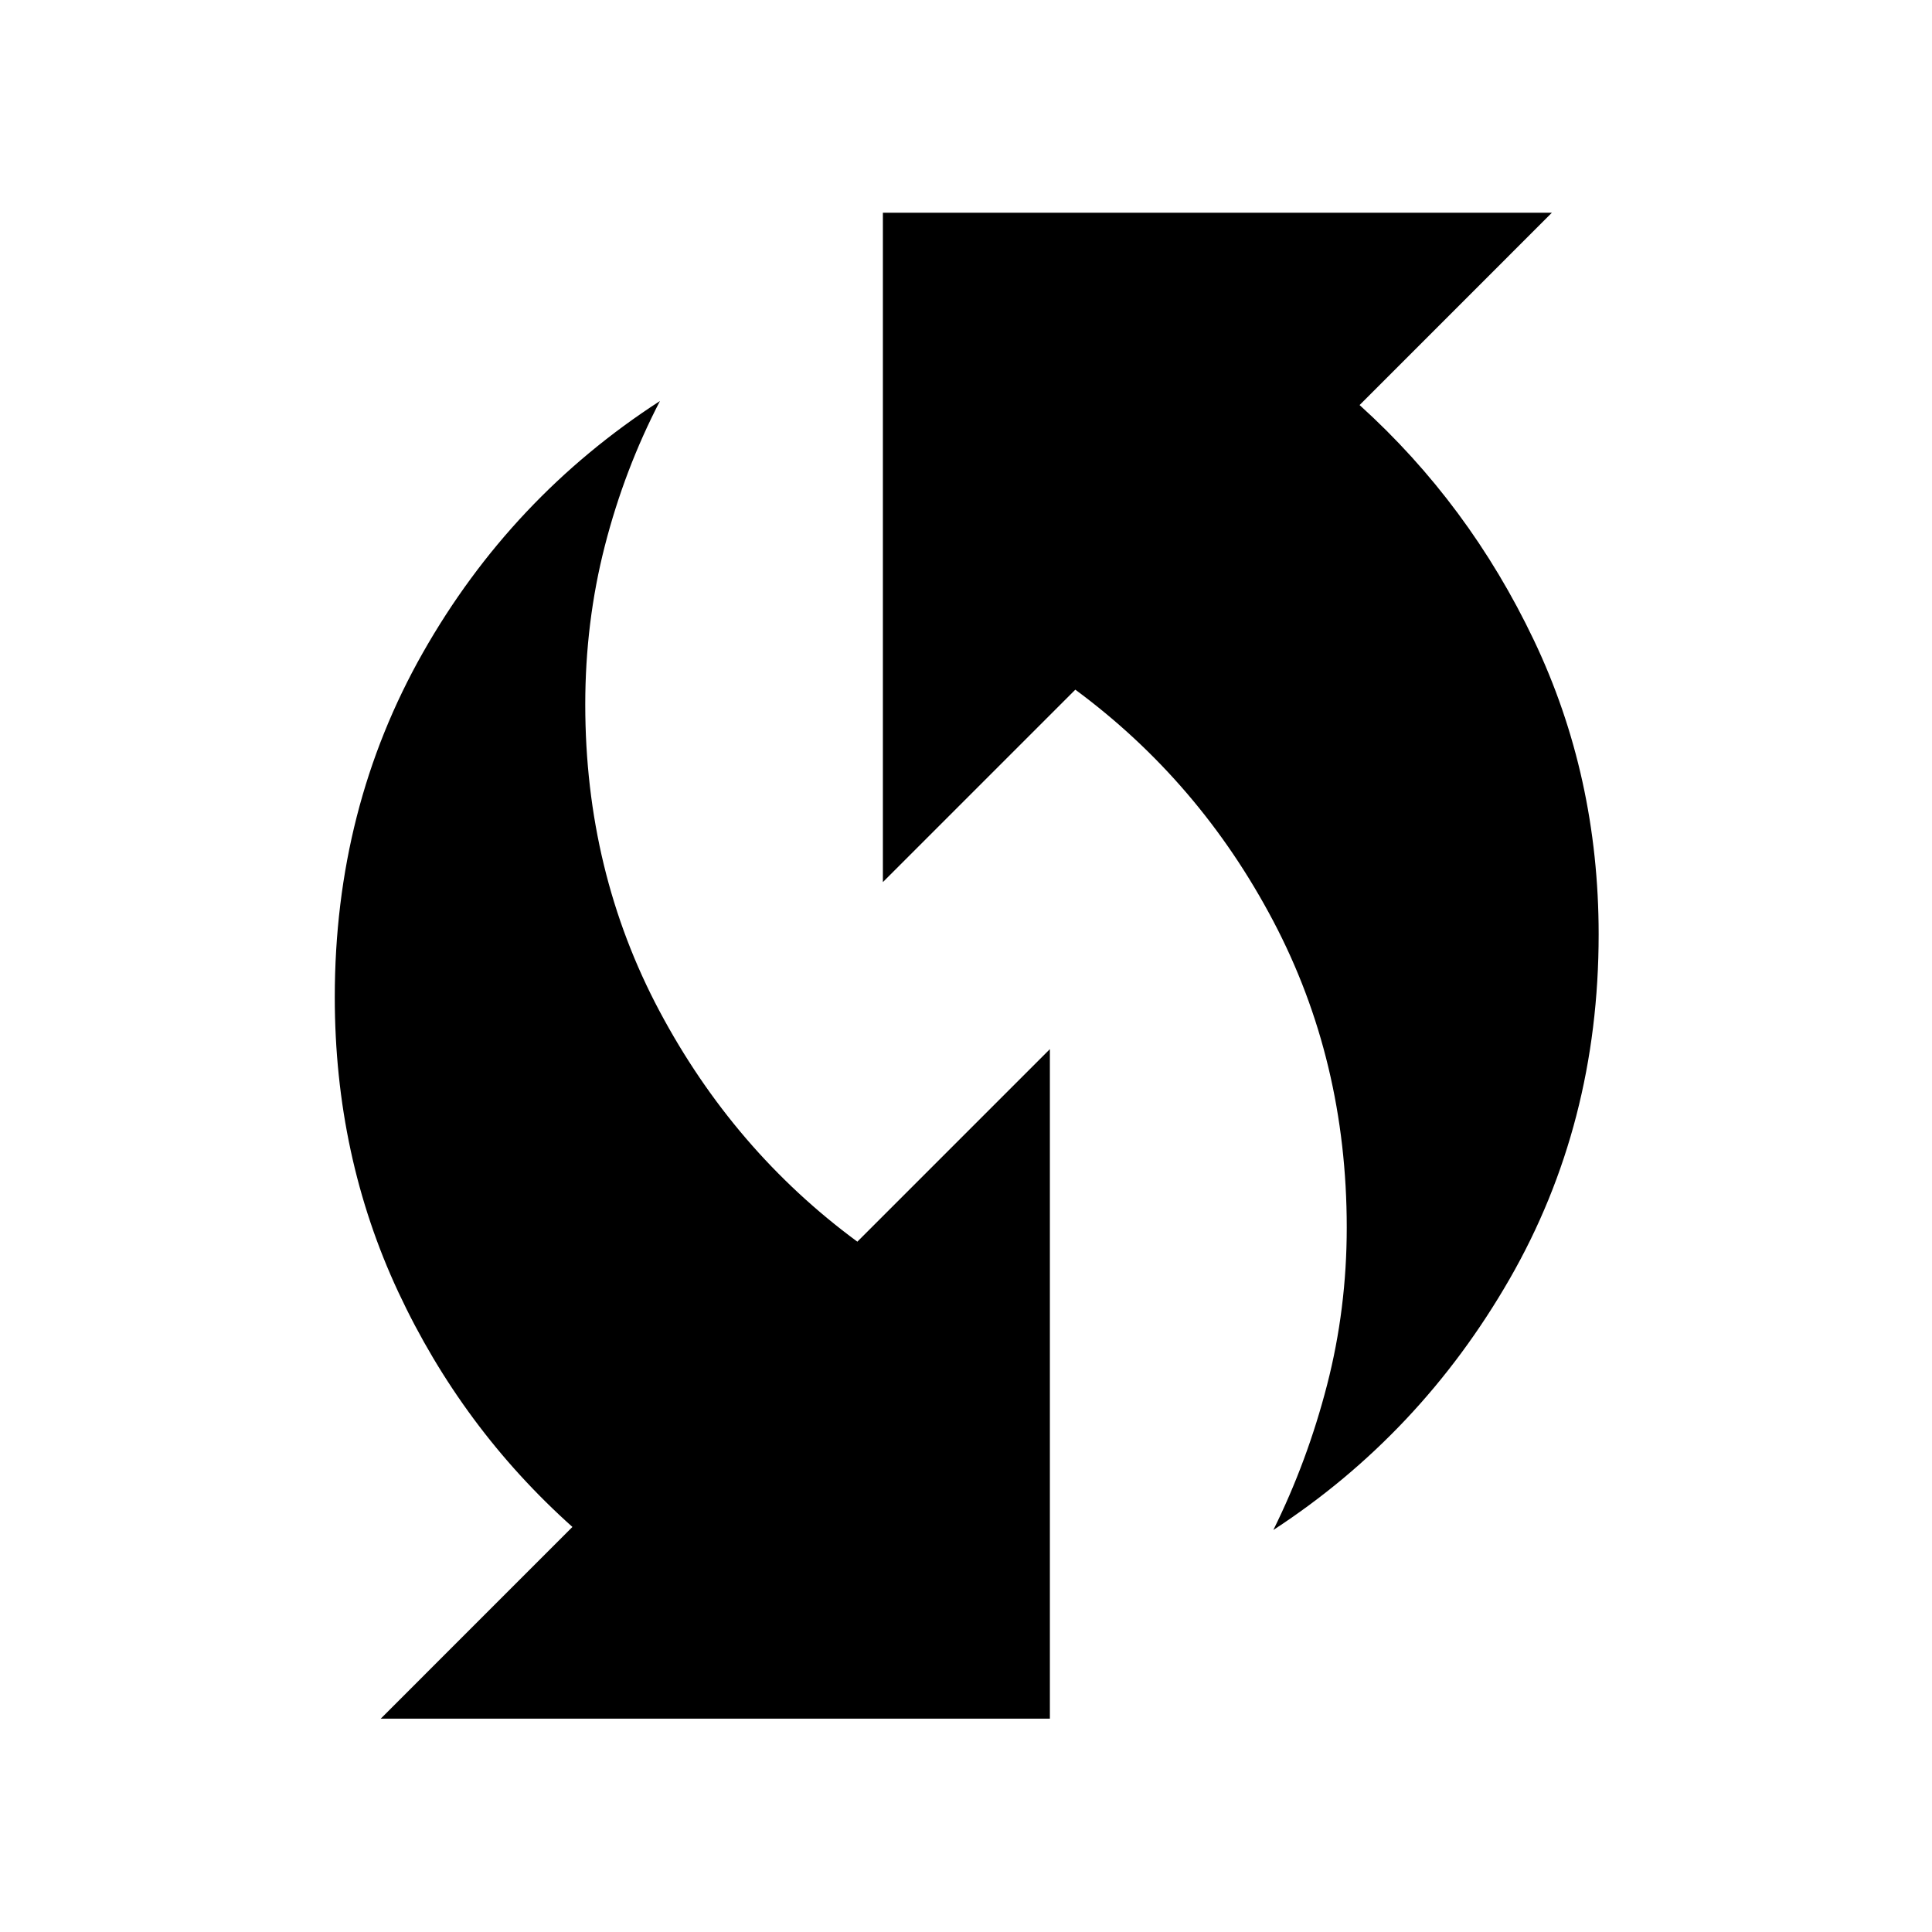 <svg xmlns="http://www.w3.org/2000/svg" height="40" viewBox="0 -960 960 960" width="40"><path d="M632.72-199.76q16.89-34.11 26.68-72.02 9.79-37.92 9.79-78.3 0-82.94-36.51-152.25-36.51-69.3-98.36-114.98l-95.62 95.62v-332.62h332.43l-95.56 95.58q54.38 49.17 86.58 116.78 32.21 67.6 32.21 146.25 0 94.28-44.27 171.27-44.27 76.98-117.37 124.67ZM189.2-106.02l95.23-95.25Q229.47-250.44 197.91-318q-31.56-67.56-31.56-146.55 0-93.98 43.79-171.15t117.79-125.04q-17.64 33.99-27.38 71.94-9.74 37.95-9.74 78.88 0 83.02 36.9 152.35 36.89 69.33 98.3 114.55l95.67-95.67v332.67H189.2Z"/></svg>
